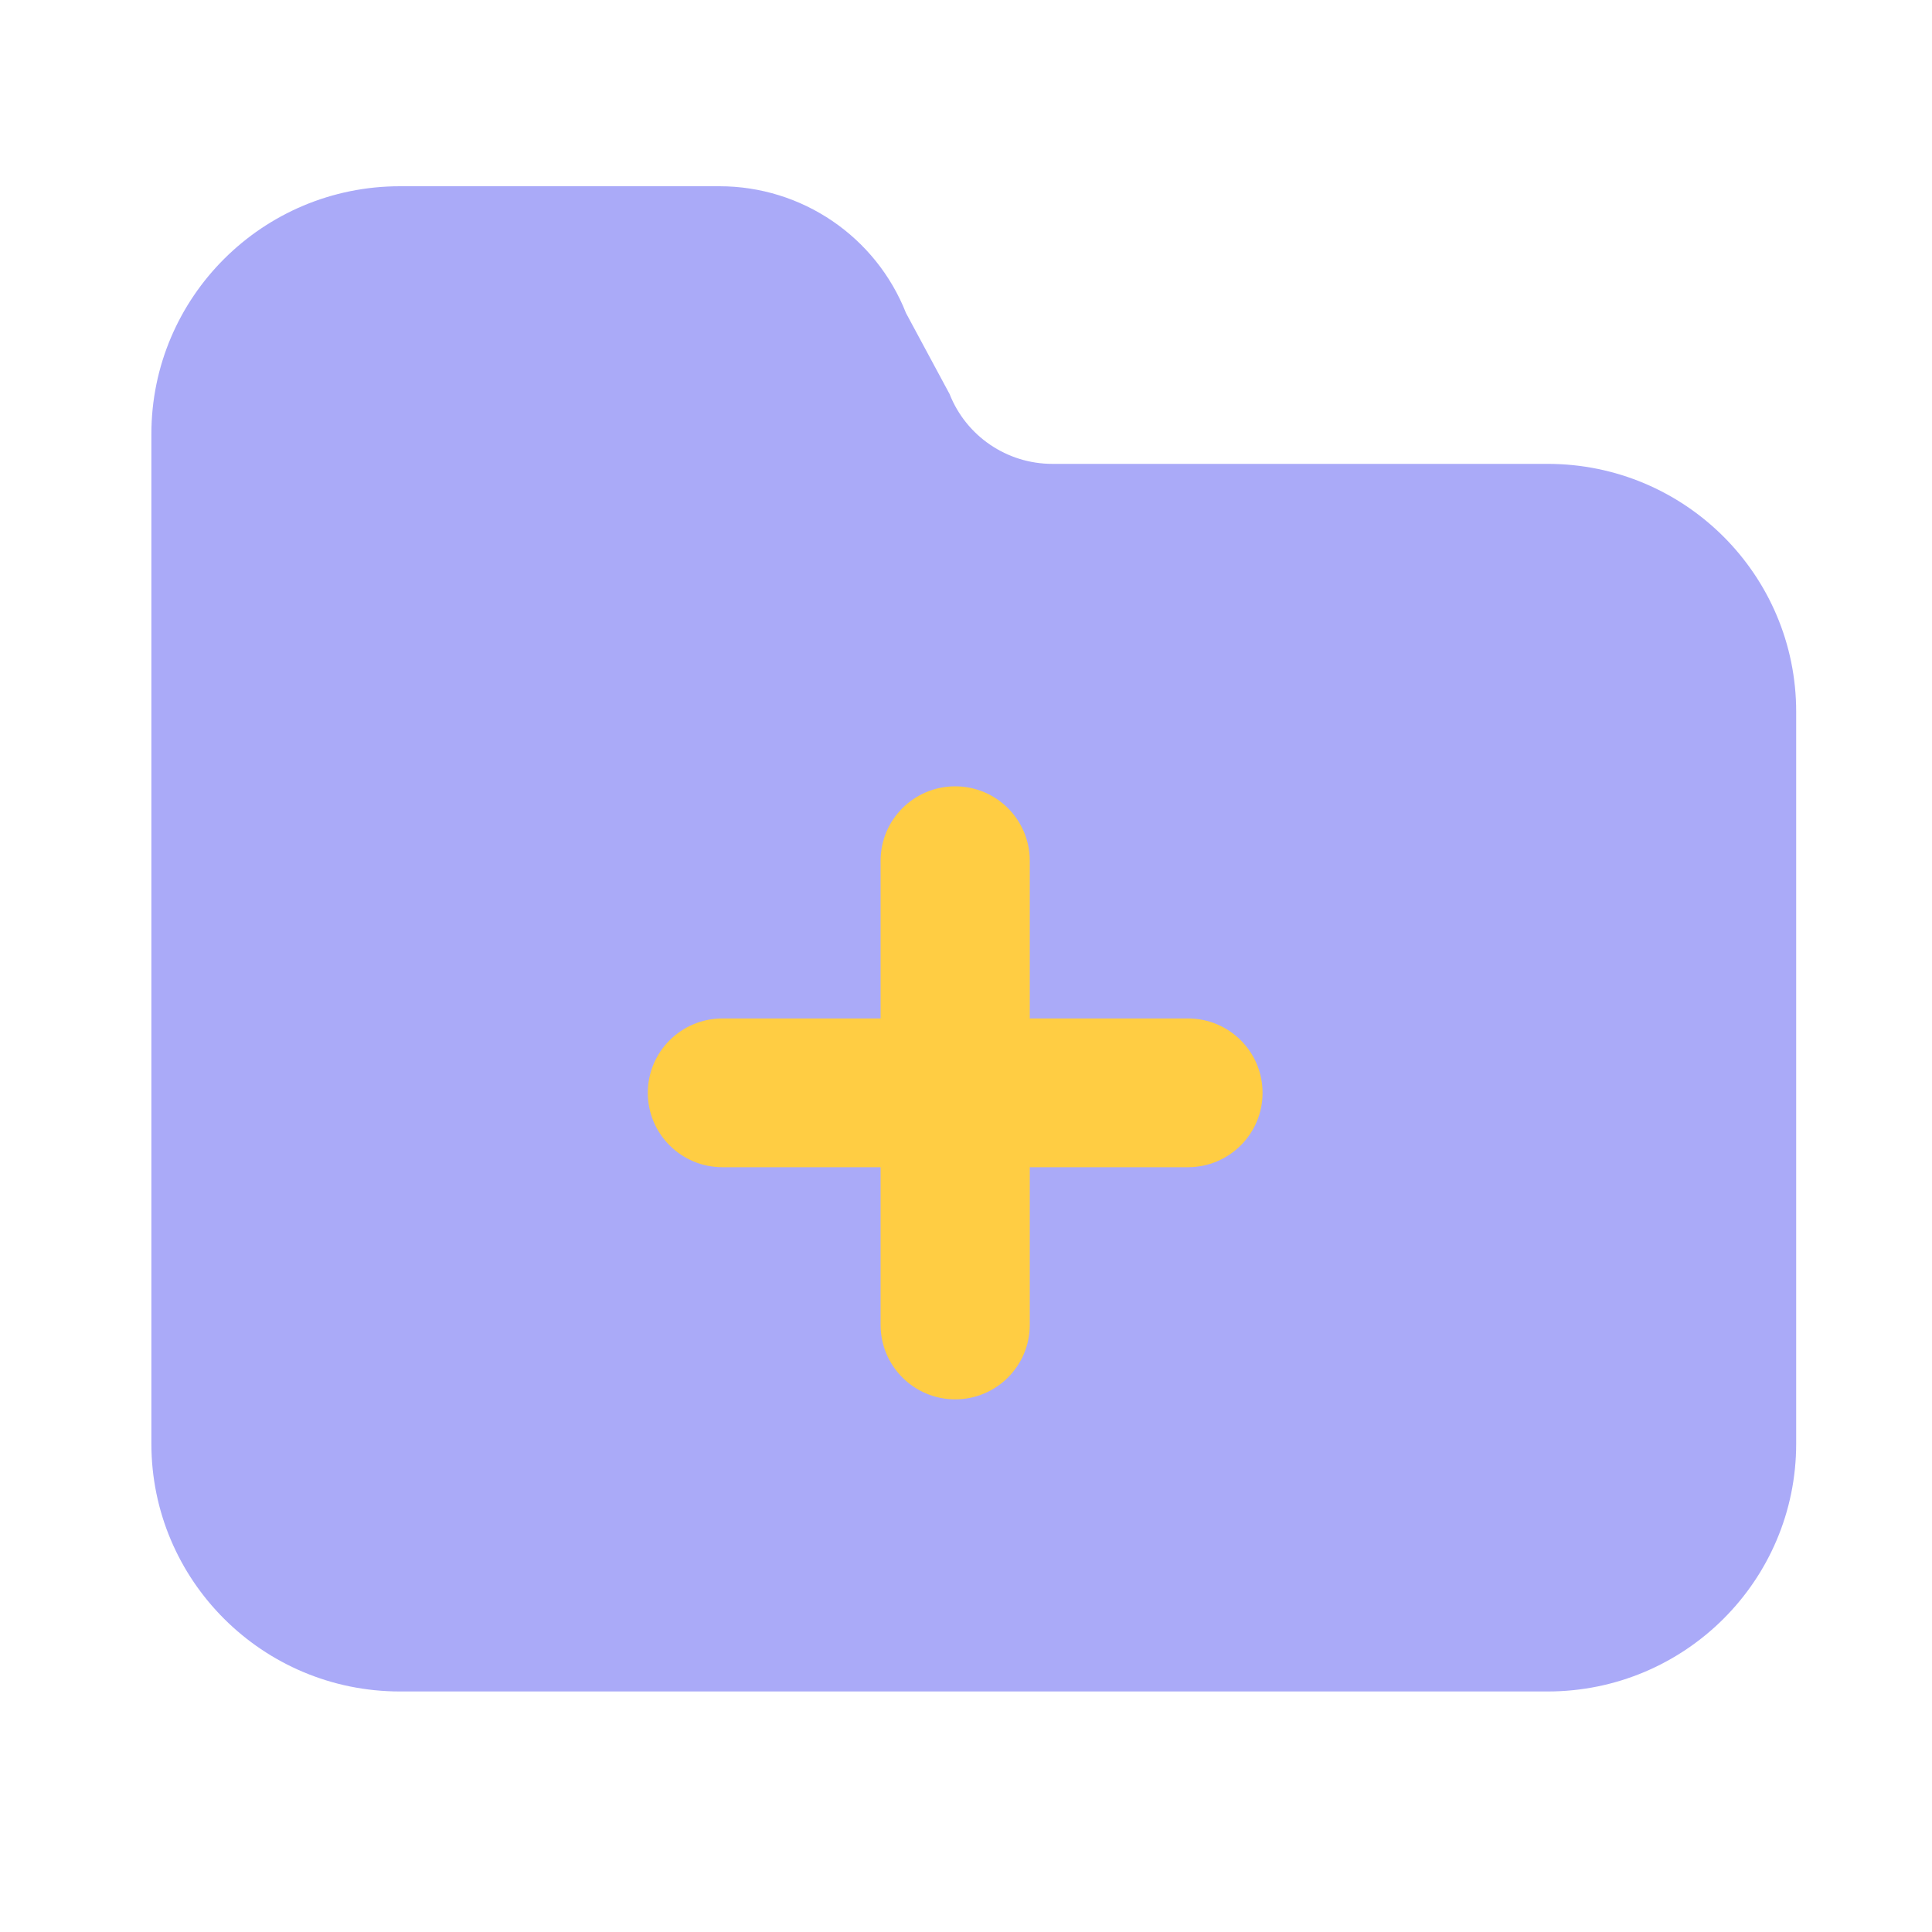 <?xml version="1.0" standalone="no"?><!DOCTYPE svg PUBLIC "-//W3C//DTD SVG 1.1//EN" "http://www.w3.org/Graphics/SVG/1.1/DTD/svg11.dtd"><svg class="icon" width="32px" height="32.00px" viewBox="0 0 1024 1024" version="1.1" xmlns="http://www.w3.org/2000/svg"><path d="M820.275 896.512H211.968c-72.755 0-131.738-58.829-131.738-131.379V230.093c0-72.55 58.982-131.379 131.738-131.379h169.37c43.674 0 82.893 26.675 98.867 67.226l23.091 42.906c8.806 22.323 30.413 37.018 54.477 37.018h262.502c72.755 0 131.738 58.829 131.738 131.379v387.942c0 72.55-58.982 131.328-131.738 131.328z" fill="#aaaaf8" /><path d="M629.658 539.802H545.792V456.192c0-21.76-17.715-39.424-39.526-39.424s-39.526 17.664-39.526 39.424v83.61H382.874c-21.811 0-39.526 17.664-39.526 39.424s17.715 39.424 39.526 39.424h83.866v83.61c0 21.76 17.715 39.424 39.526 39.424s39.526-17.664 39.526-39.424v-83.61h83.866c21.811 0 39.526-17.664 39.526-39.424 0-21.811-17.715-39.424-39.526-39.424z" fill="#FFCD43" /></svg>